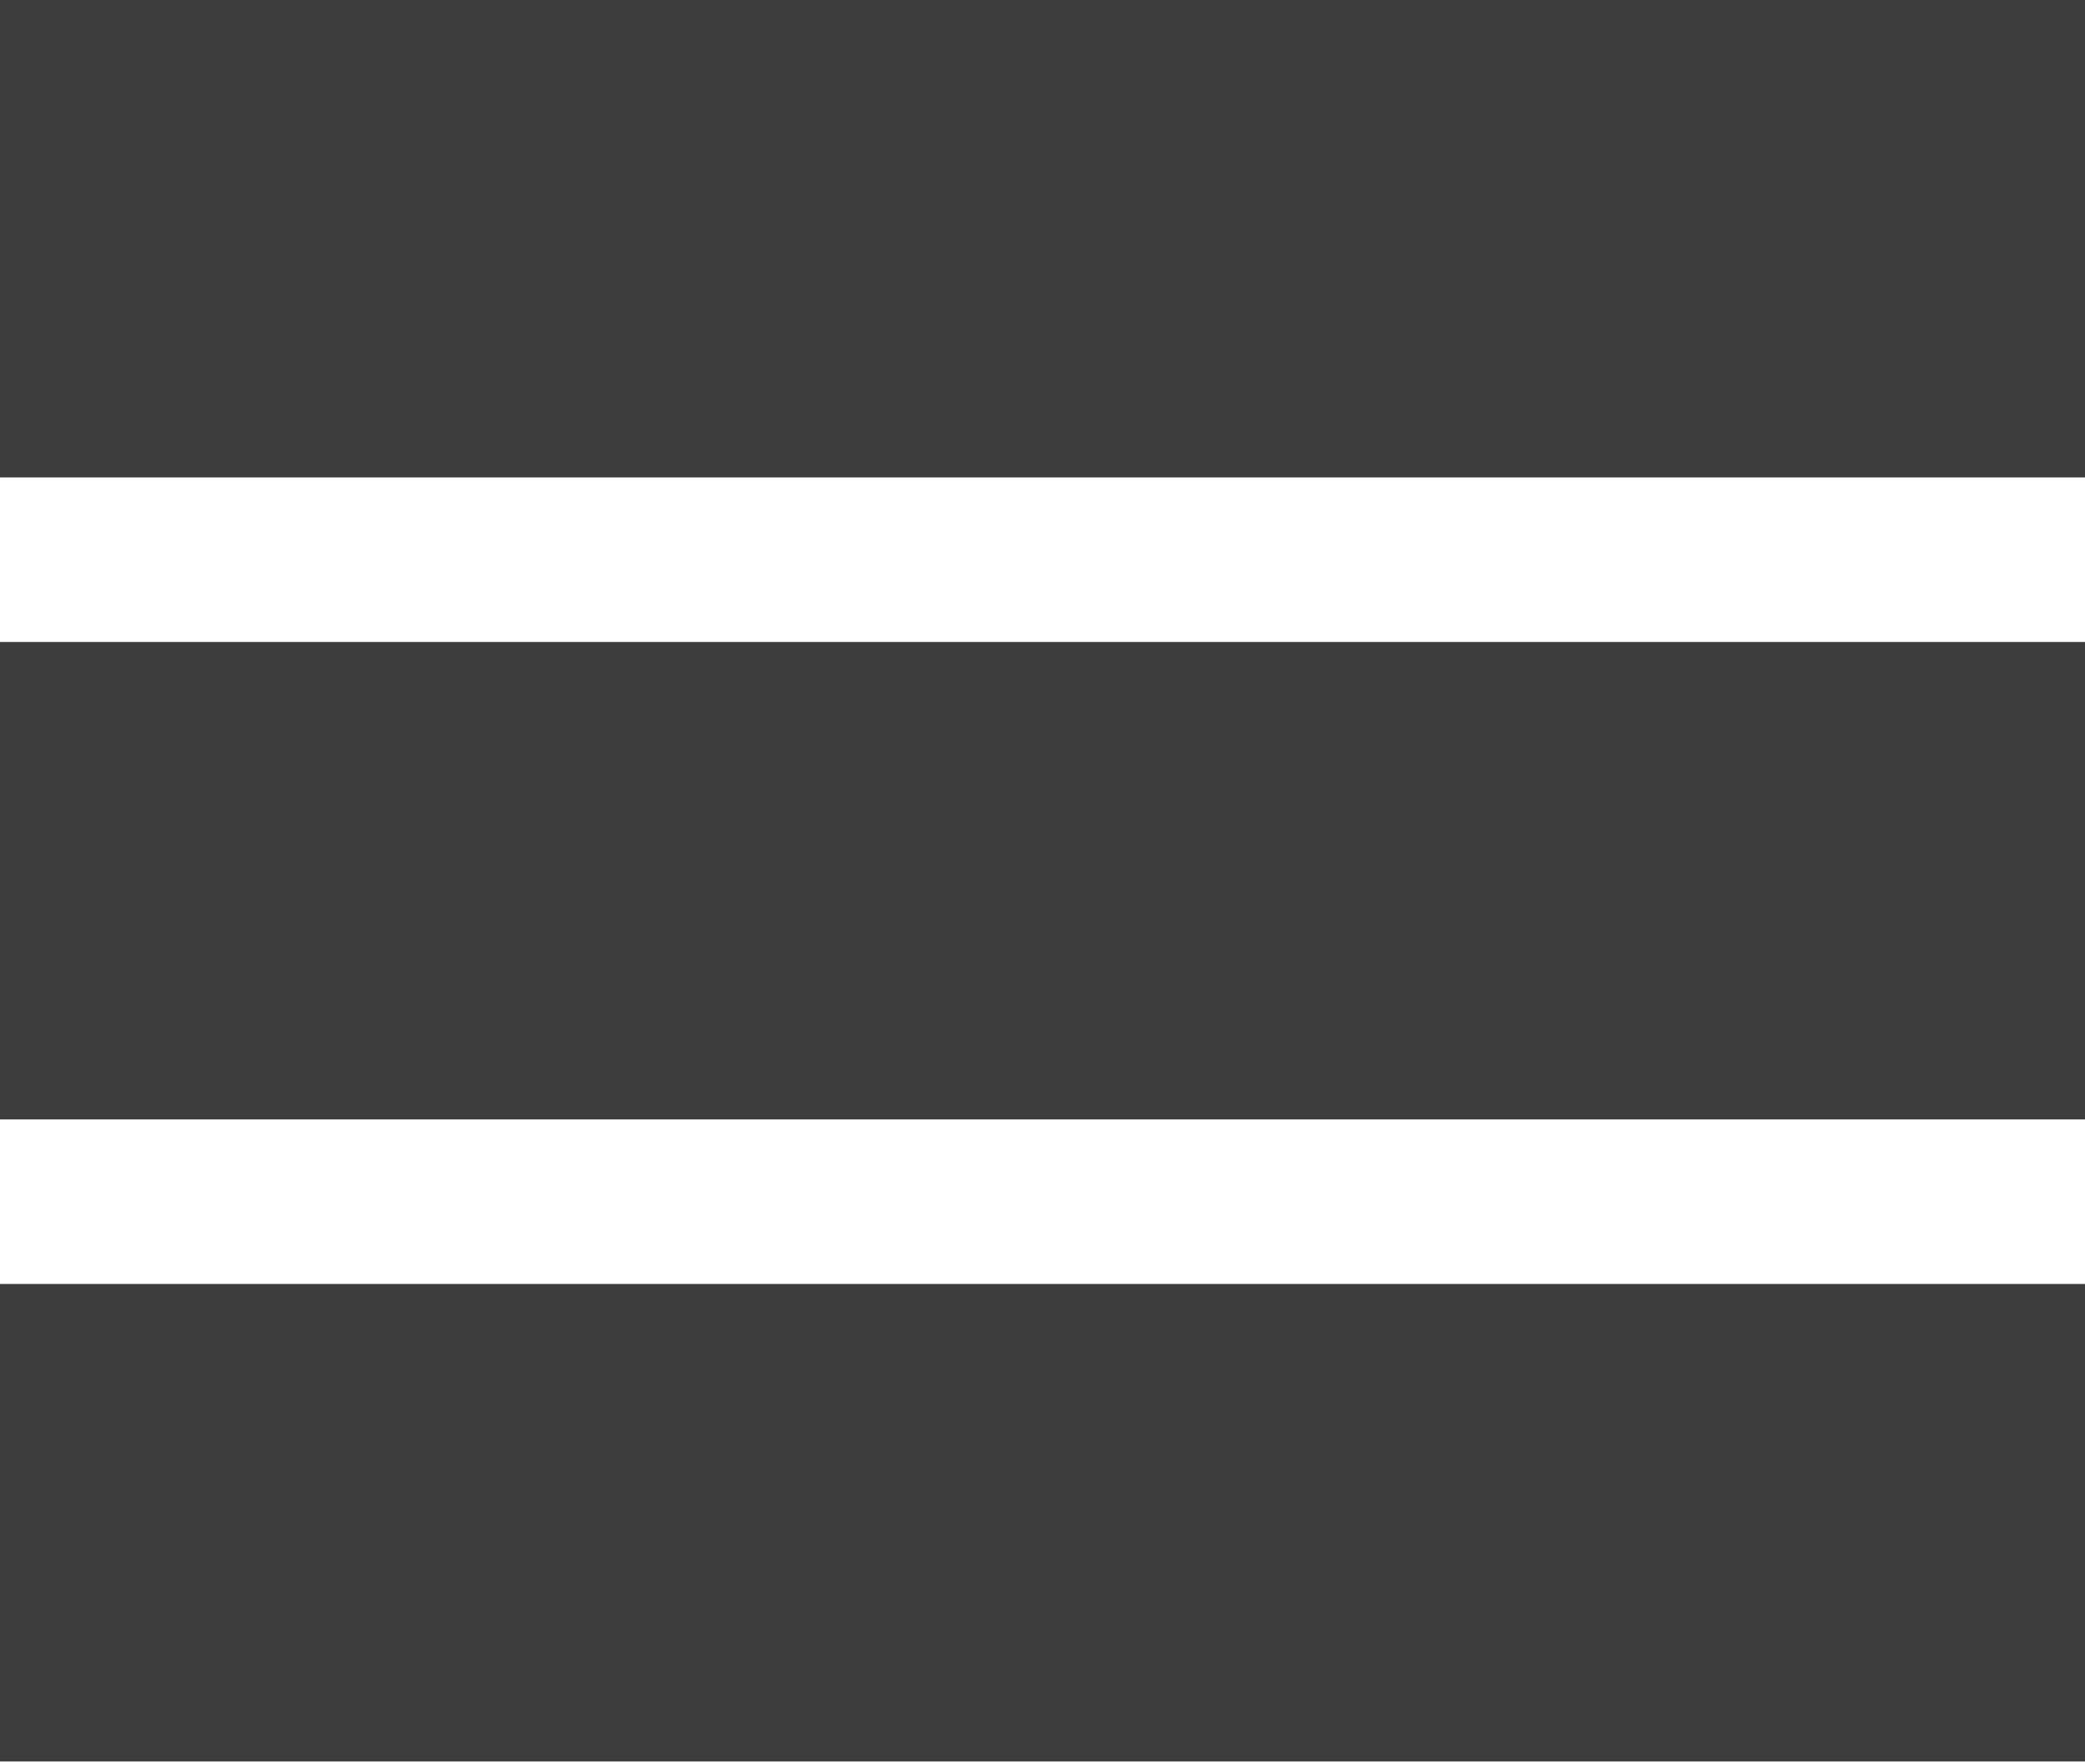 <?xml version="1.0" encoding="utf-8"?>
<!-- Generator: Adobe Illustrator 22.0.0, SVG Export Plug-In . SVG Version: 6.00 Build 0)  -->
<svg version="1.1" id="Capa_1" xmlns="http://www.w3.org/2000/svg" xmlns:xlink="http://www.w3.org/1999/xlink" x="0px" y="0px"
	 viewBox="0 0 77.3 65.4" style="enable-background:new 0 0 77.3 65.4;" xml:space="preserve">
<style type="text/css">
	.st0{fill:#3D3D3D;}
</style>
<title>menu3</title>
<rect class="st0" width="77.3" height="17.7"/>
<rect y="23.8" class="st0" width="77.3" height="17.7"/>
<rect y="47.6" class="st0" width="77.3" height="17.7"/>
</svg>
